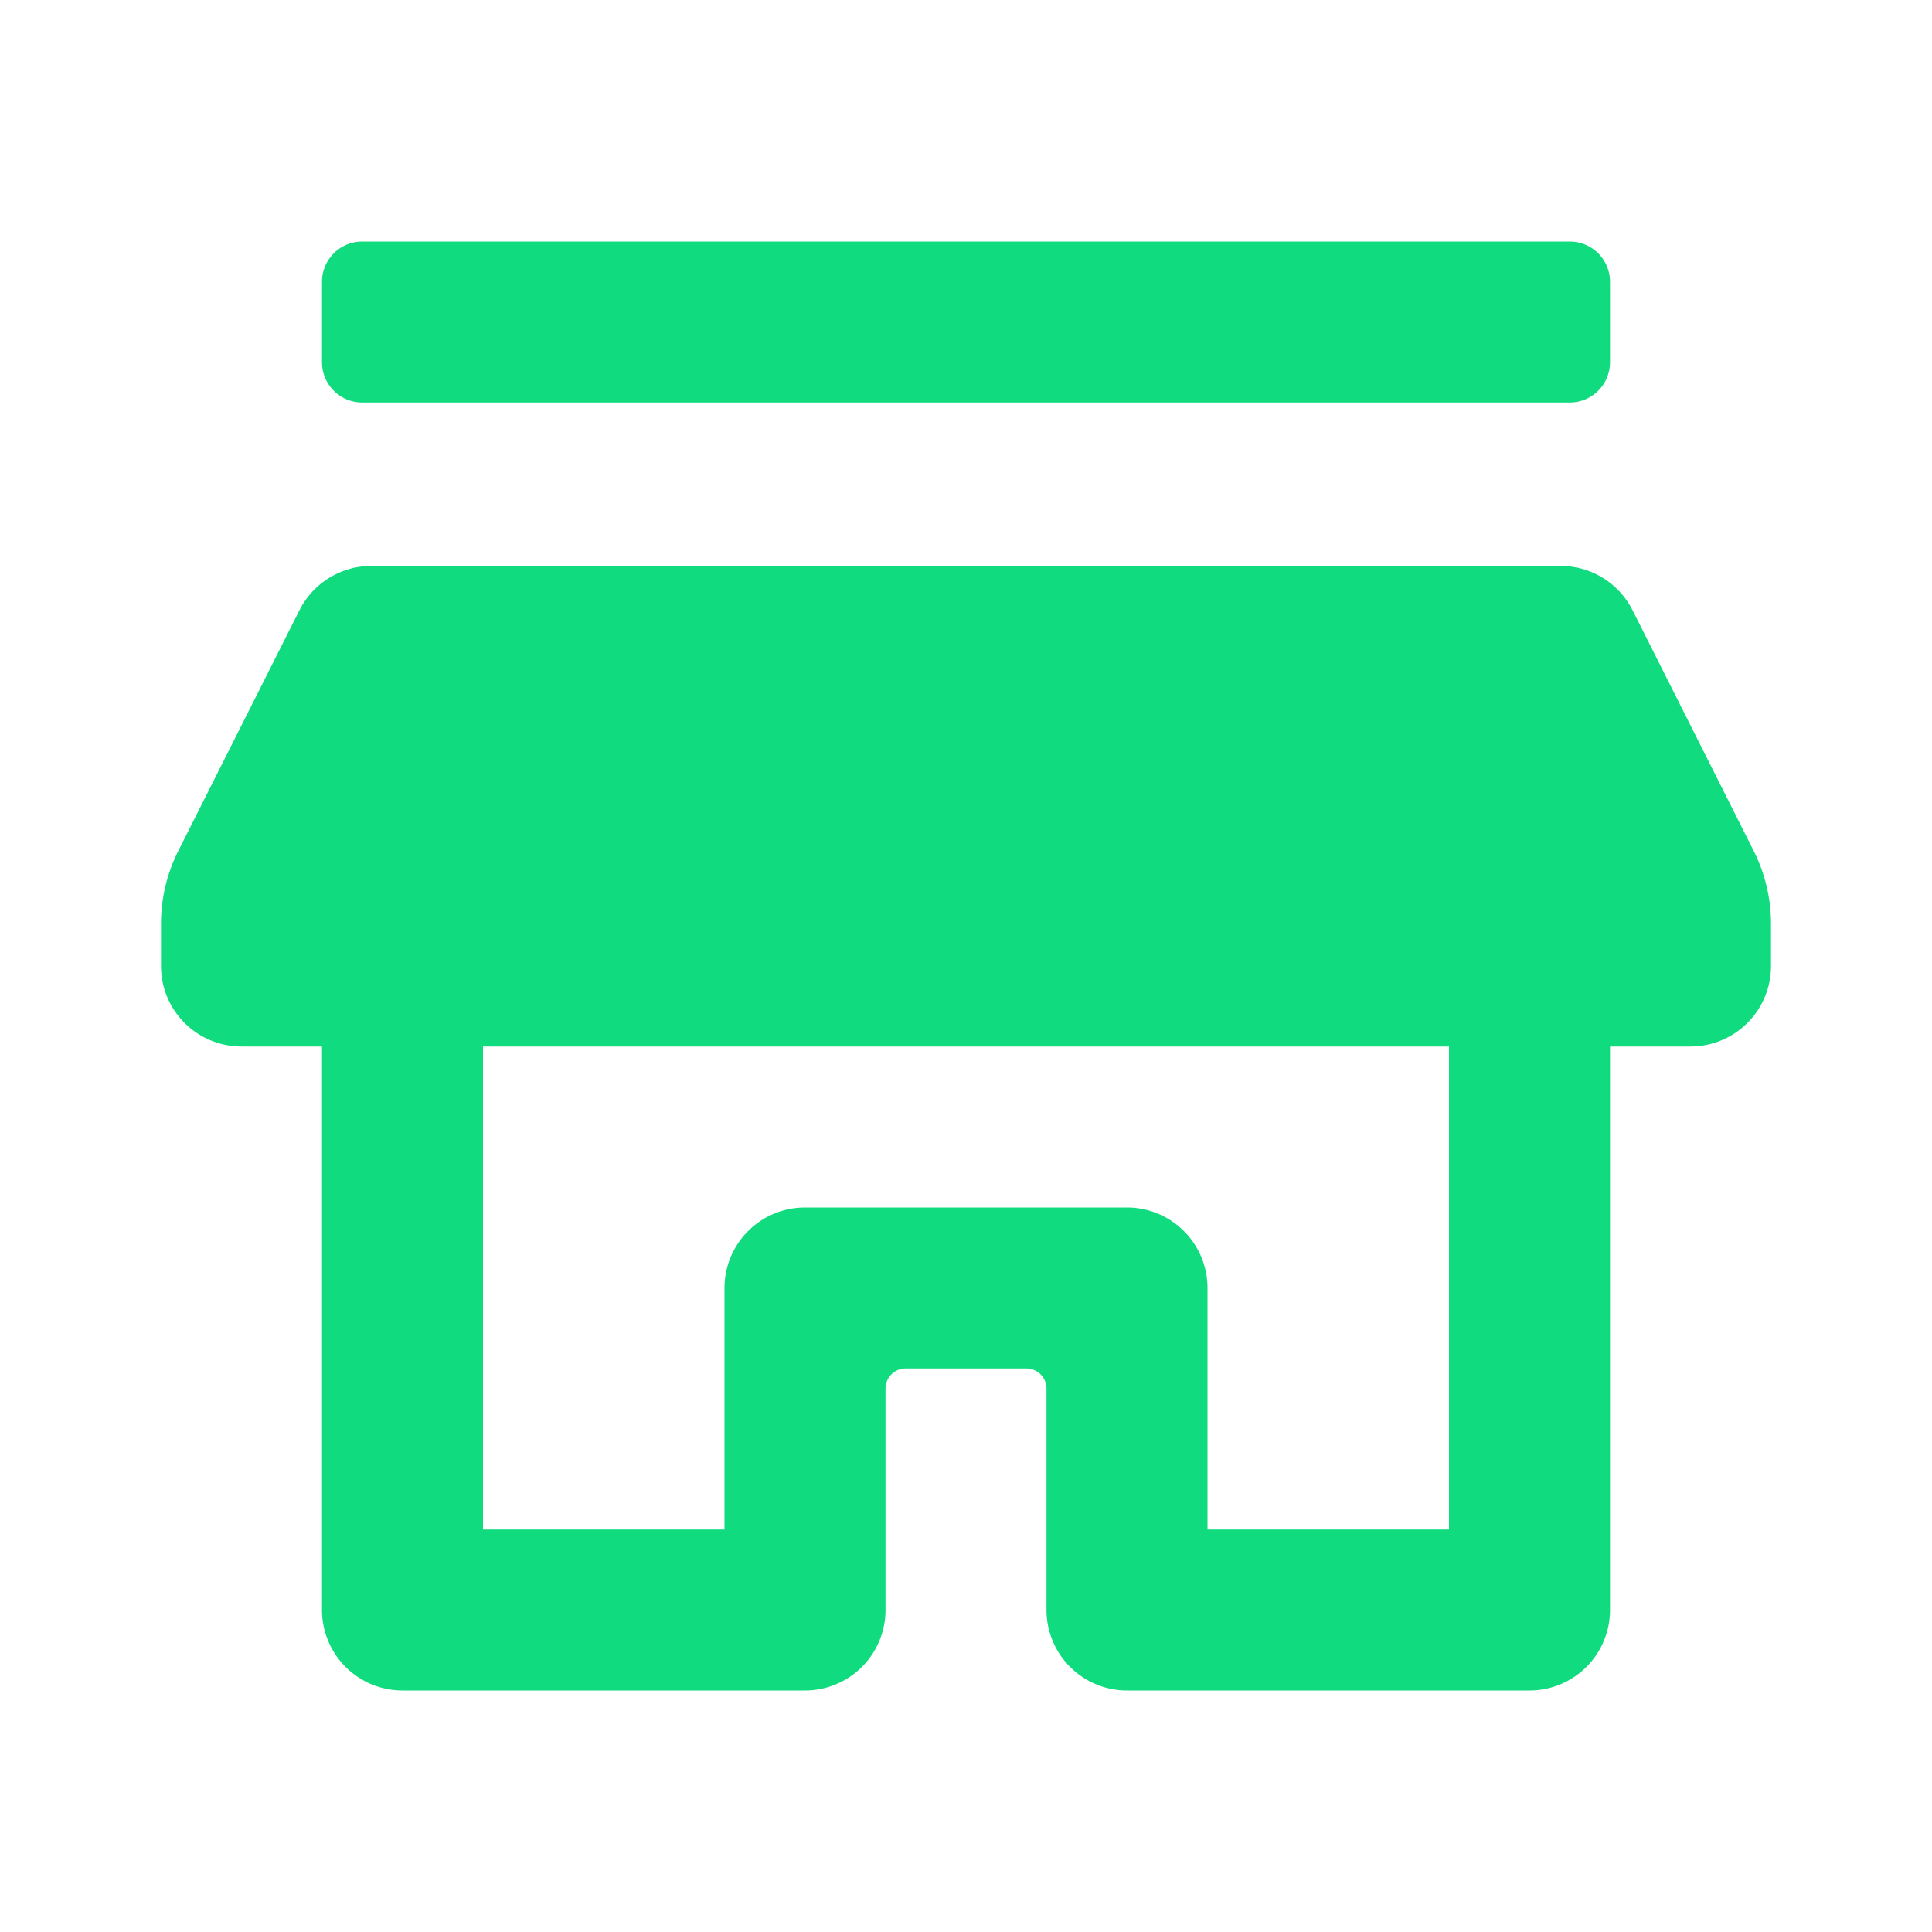 <svg id="icon-24-store" xmlns="http://www.w3.org/2000/svg" width="24" height="24" viewBox="0 0 24 24">
  <rect id="Bounding_box" data-name="Bounding box" width="24" height="24" fill="rgba(255,255,255,0)"/>
  <path id="Icon_color" data-name="Icon color" d="M17,18H12a1,1,0,0,1-1-1V14.25A.25.25,0,0,0,10.75,14H9.25A.25.25,0,0,0,9,14.25V17a1,1,0,0,1-1,1H3a1,1,0,0,1-1-1V10H1A1,1,0,0,1,0,9V8.47a2.012,2.012,0,0,1,.21-.89l1.51-3a1,1,0,0,1,.893-.55H17.387a1,1,0,0,1,.893.55l1.51,3a2.012,2.012,0,0,1,.21.89V9a1,1,0,0,1-1,1H18v7A1,1,0,0,1,17,18ZM8,12h4a1,1,0,0,1,1,1v3h3V10H4v6H7V13A1,1,0,0,1,8,12ZM17.5,2H2.5A.5.5,0,0,1,2,1.5V.5A.5.5,0,0,1,2.5,0h15a.5.5,0,0,1,.5.5v1A.5.5,0,0,1,17.5,2Z" transform="translate(2 3)" fill="#10dc7f"/>
</svg>
